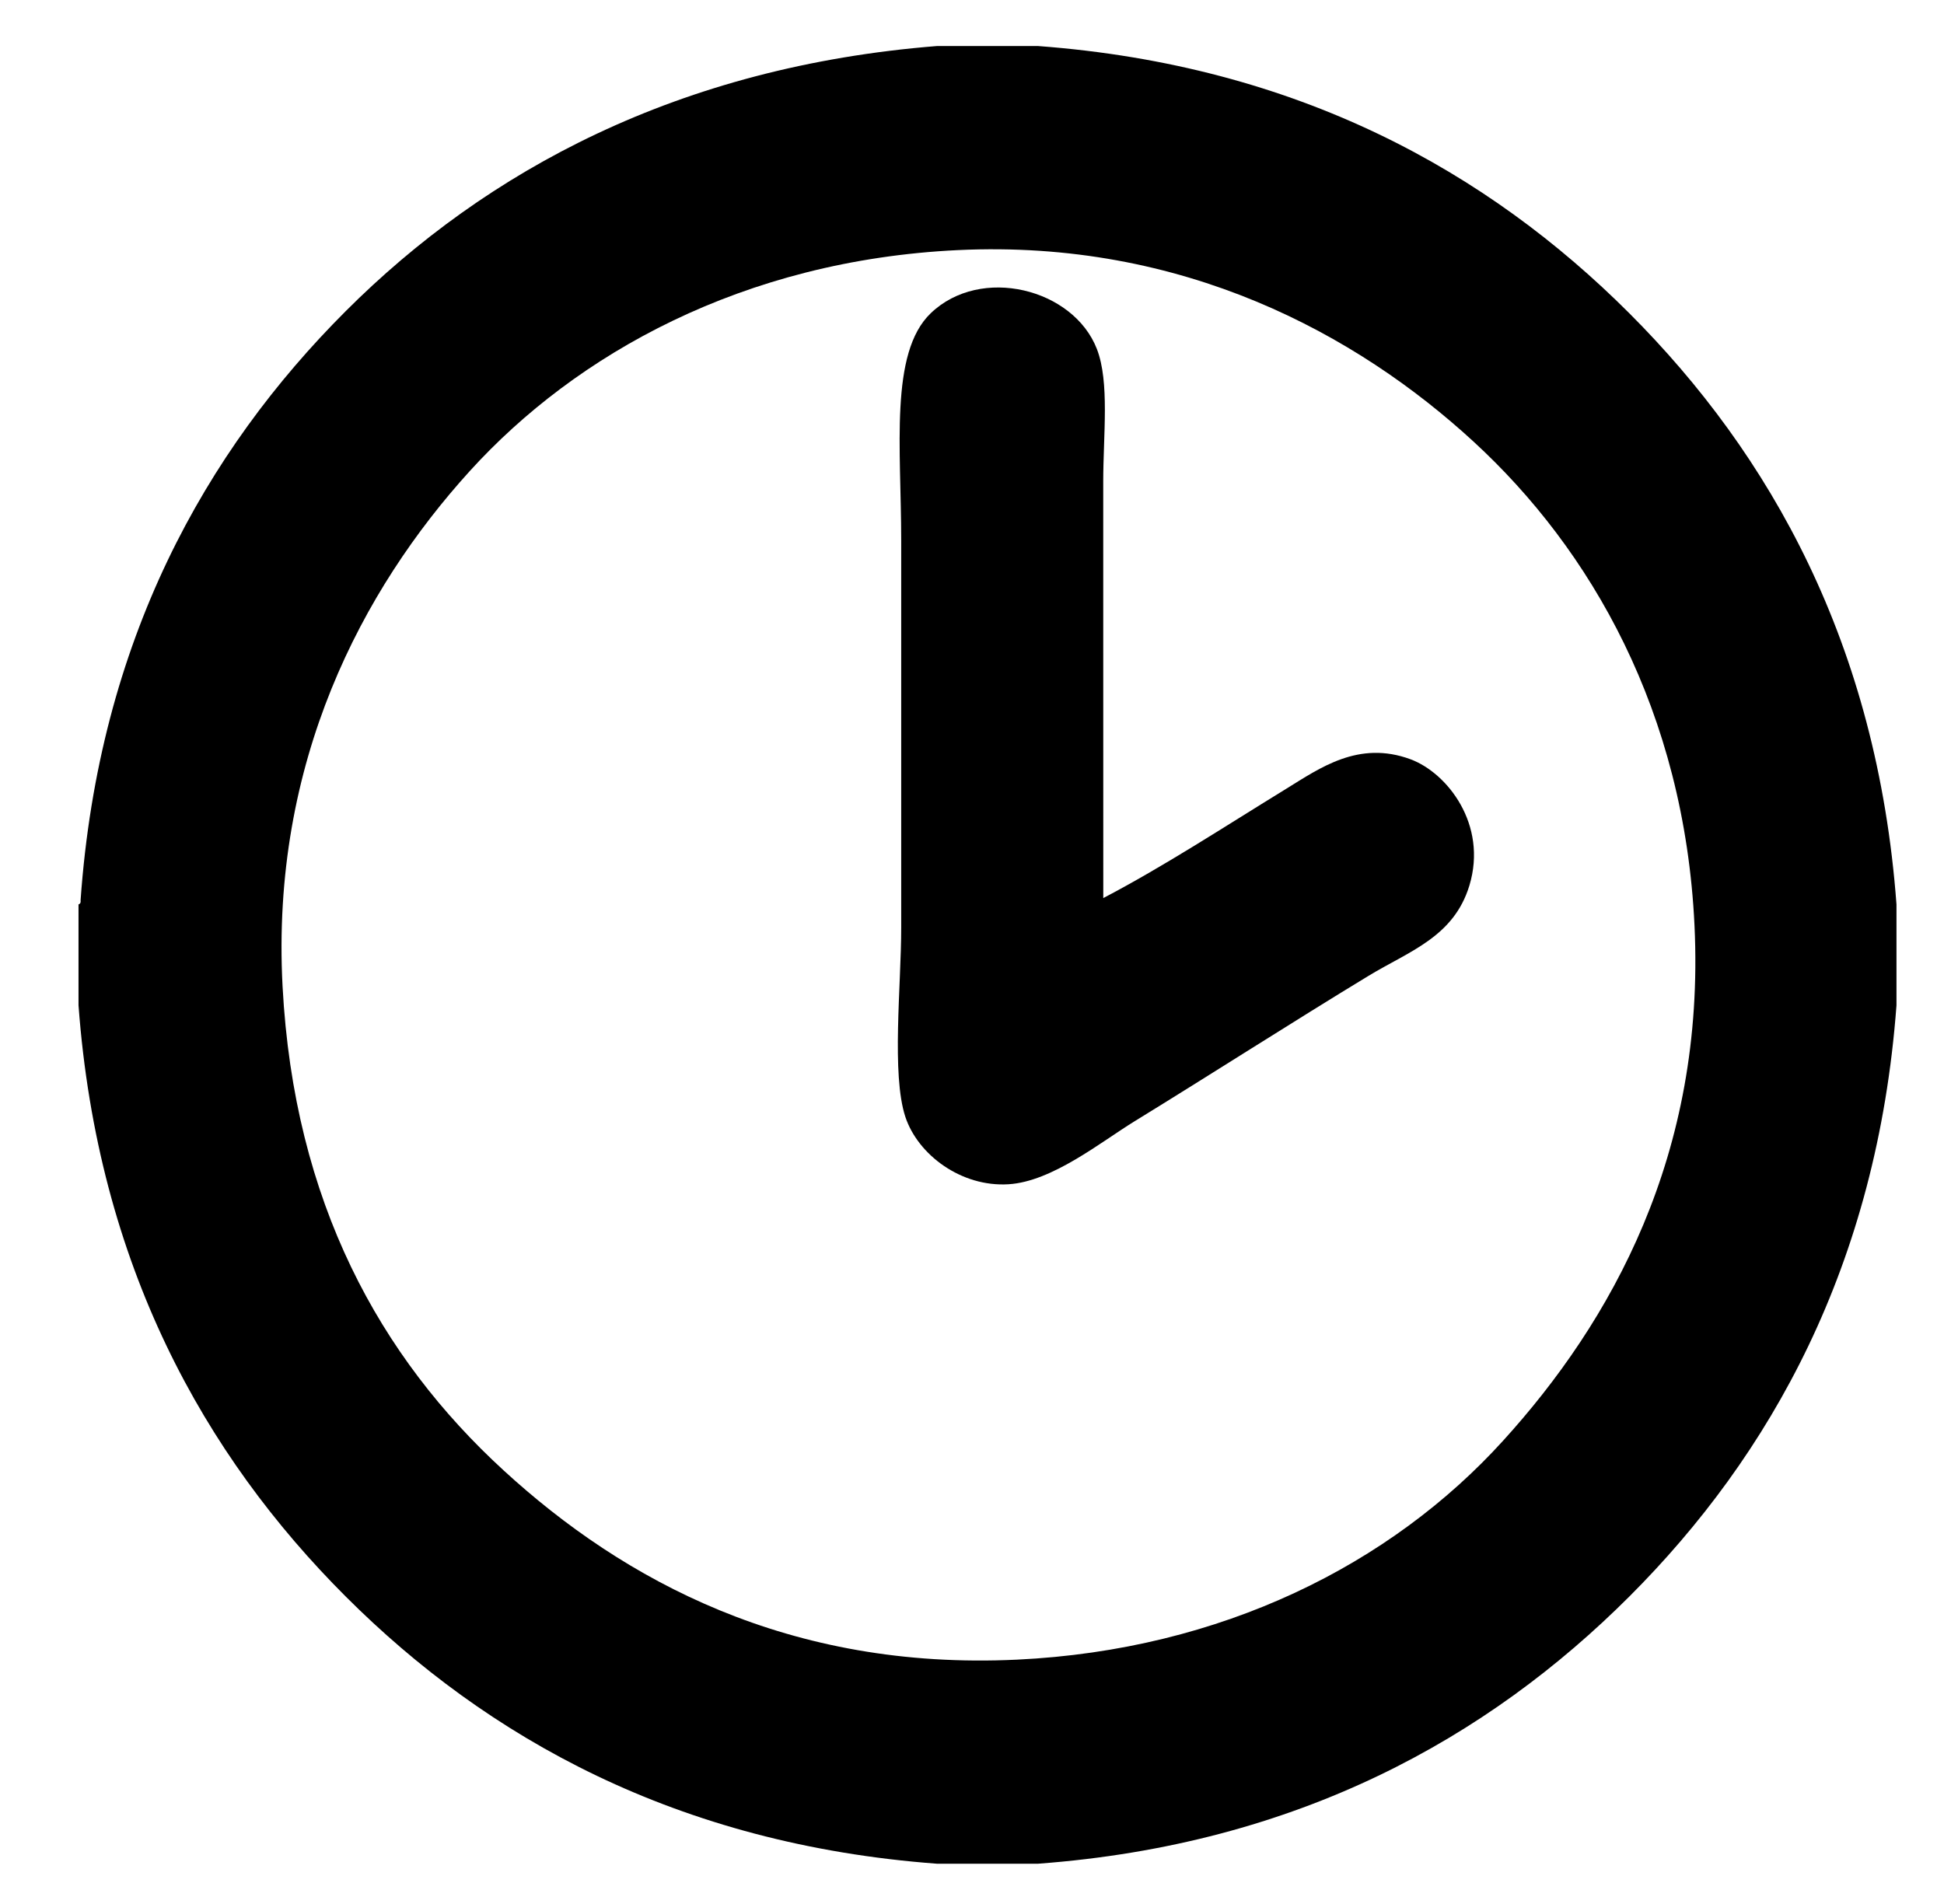 <?xml version="1.0" encoding="utf-8"?>
<!-- Generator: Adobe Illustrator 15.1.0, SVG Export Plug-In . SVG Version: 6.00 Build 0)  -->
<!DOCTYPE svg PUBLIC "-//W3C//DTD SVG 1.1//EN" "http://www.w3.org/Graphics/SVG/1.1/DTD/svg11.dtd">
<svg version="1.1" id="Layer_1" xmlns="http://www.w3.org/2000/svg" xmlns:xlink="http://www.w3.org/1999/xlink" x="0px" y="0px"
	 width="39.27px" height="38.475px" viewBox="0 0 39.27 38.475" enable-background="new 0 0 39.27 38.475" xml:space="preserve">
<g>
	<path fill-rule="evenodd" clip-rule="evenodd" fill="#000" d="M18.928,0.93c0.681,0,1.359,0,2.04,0
		c5.254,0.391,9.092,2.545,11.945,5.399c2.852,2.852,5.008,6.691,5.397,11.944c0,0.68,0,1.359,0,2.039
		c-0.391,5.254-2.546,9.094-5.397,11.945c-2.854,2.852-6.692,5.008-11.945,5.398c-0.681,0-1.359,0-2.04,0
		c-5.252-0.391-9.092-2.547-11.944-5.398c-2.854-2.852-5.008-6.691-5.398-11.945c0-0.679,0-1.359,0-2.039
		c0.033-0.01,0.049-0.036,0.042-0.086c0.37-5.24,2.521-9.067,5.356-11.901C9.83,3.441,13.715,1.345,18.928,0.93z M9.491,9.516
		c-2.175,2.396-4.023,5.883-3.783,10.413c0.232,4.367,1.972,7.492,4.463,9.777c2.429,2.23,5.775,4.045,10.372,3.826
		c4.137-0.197,7.556-1.928,9.819-4.422c2.186-2.406,4.088-5.781,3.868-10.412c-0.205-4.317-2.09-7.595-4.465-9.777
		c-2.362-2.173-5.873-4.084-10.412-3.868C15.011,5.26,11.637,7.154,9.491,9.516z"/>
	<path fill-rule="evenodd" clip-rule="evenodd" fill="#000" d="M22.287,18.145c1.231-0.645,2.433-1.433,3.698-2.21
		c0.675-0.415,1.459-0.982,2.507-0.595c0.742,0.274,1.563,1.318,1.191,2.55c-0.317,1.044-1.217,1.327-2.041,1.828
		c-1.499,0.91-3.217,2.012-4.719,2.934c-0.684,0.42-1.667,1.221-2.551,1.275c-0.955,0.059-1.83-0.596-2.083-1.361
		c-0.283-0.859-0.084-2.646-0.084-3.826c0-2.697,0-5.072,0-7.82c0-1.859-0.24-3.788,0.595-4.59c1.011-0.973,2.885-0.5,3.358,0.722
		c0.259,0.67,0.128,1.732,0.128,2.678C22.287,12.428,22.287,15.541,22.287,18.145z"/>
</g>
</svg>
